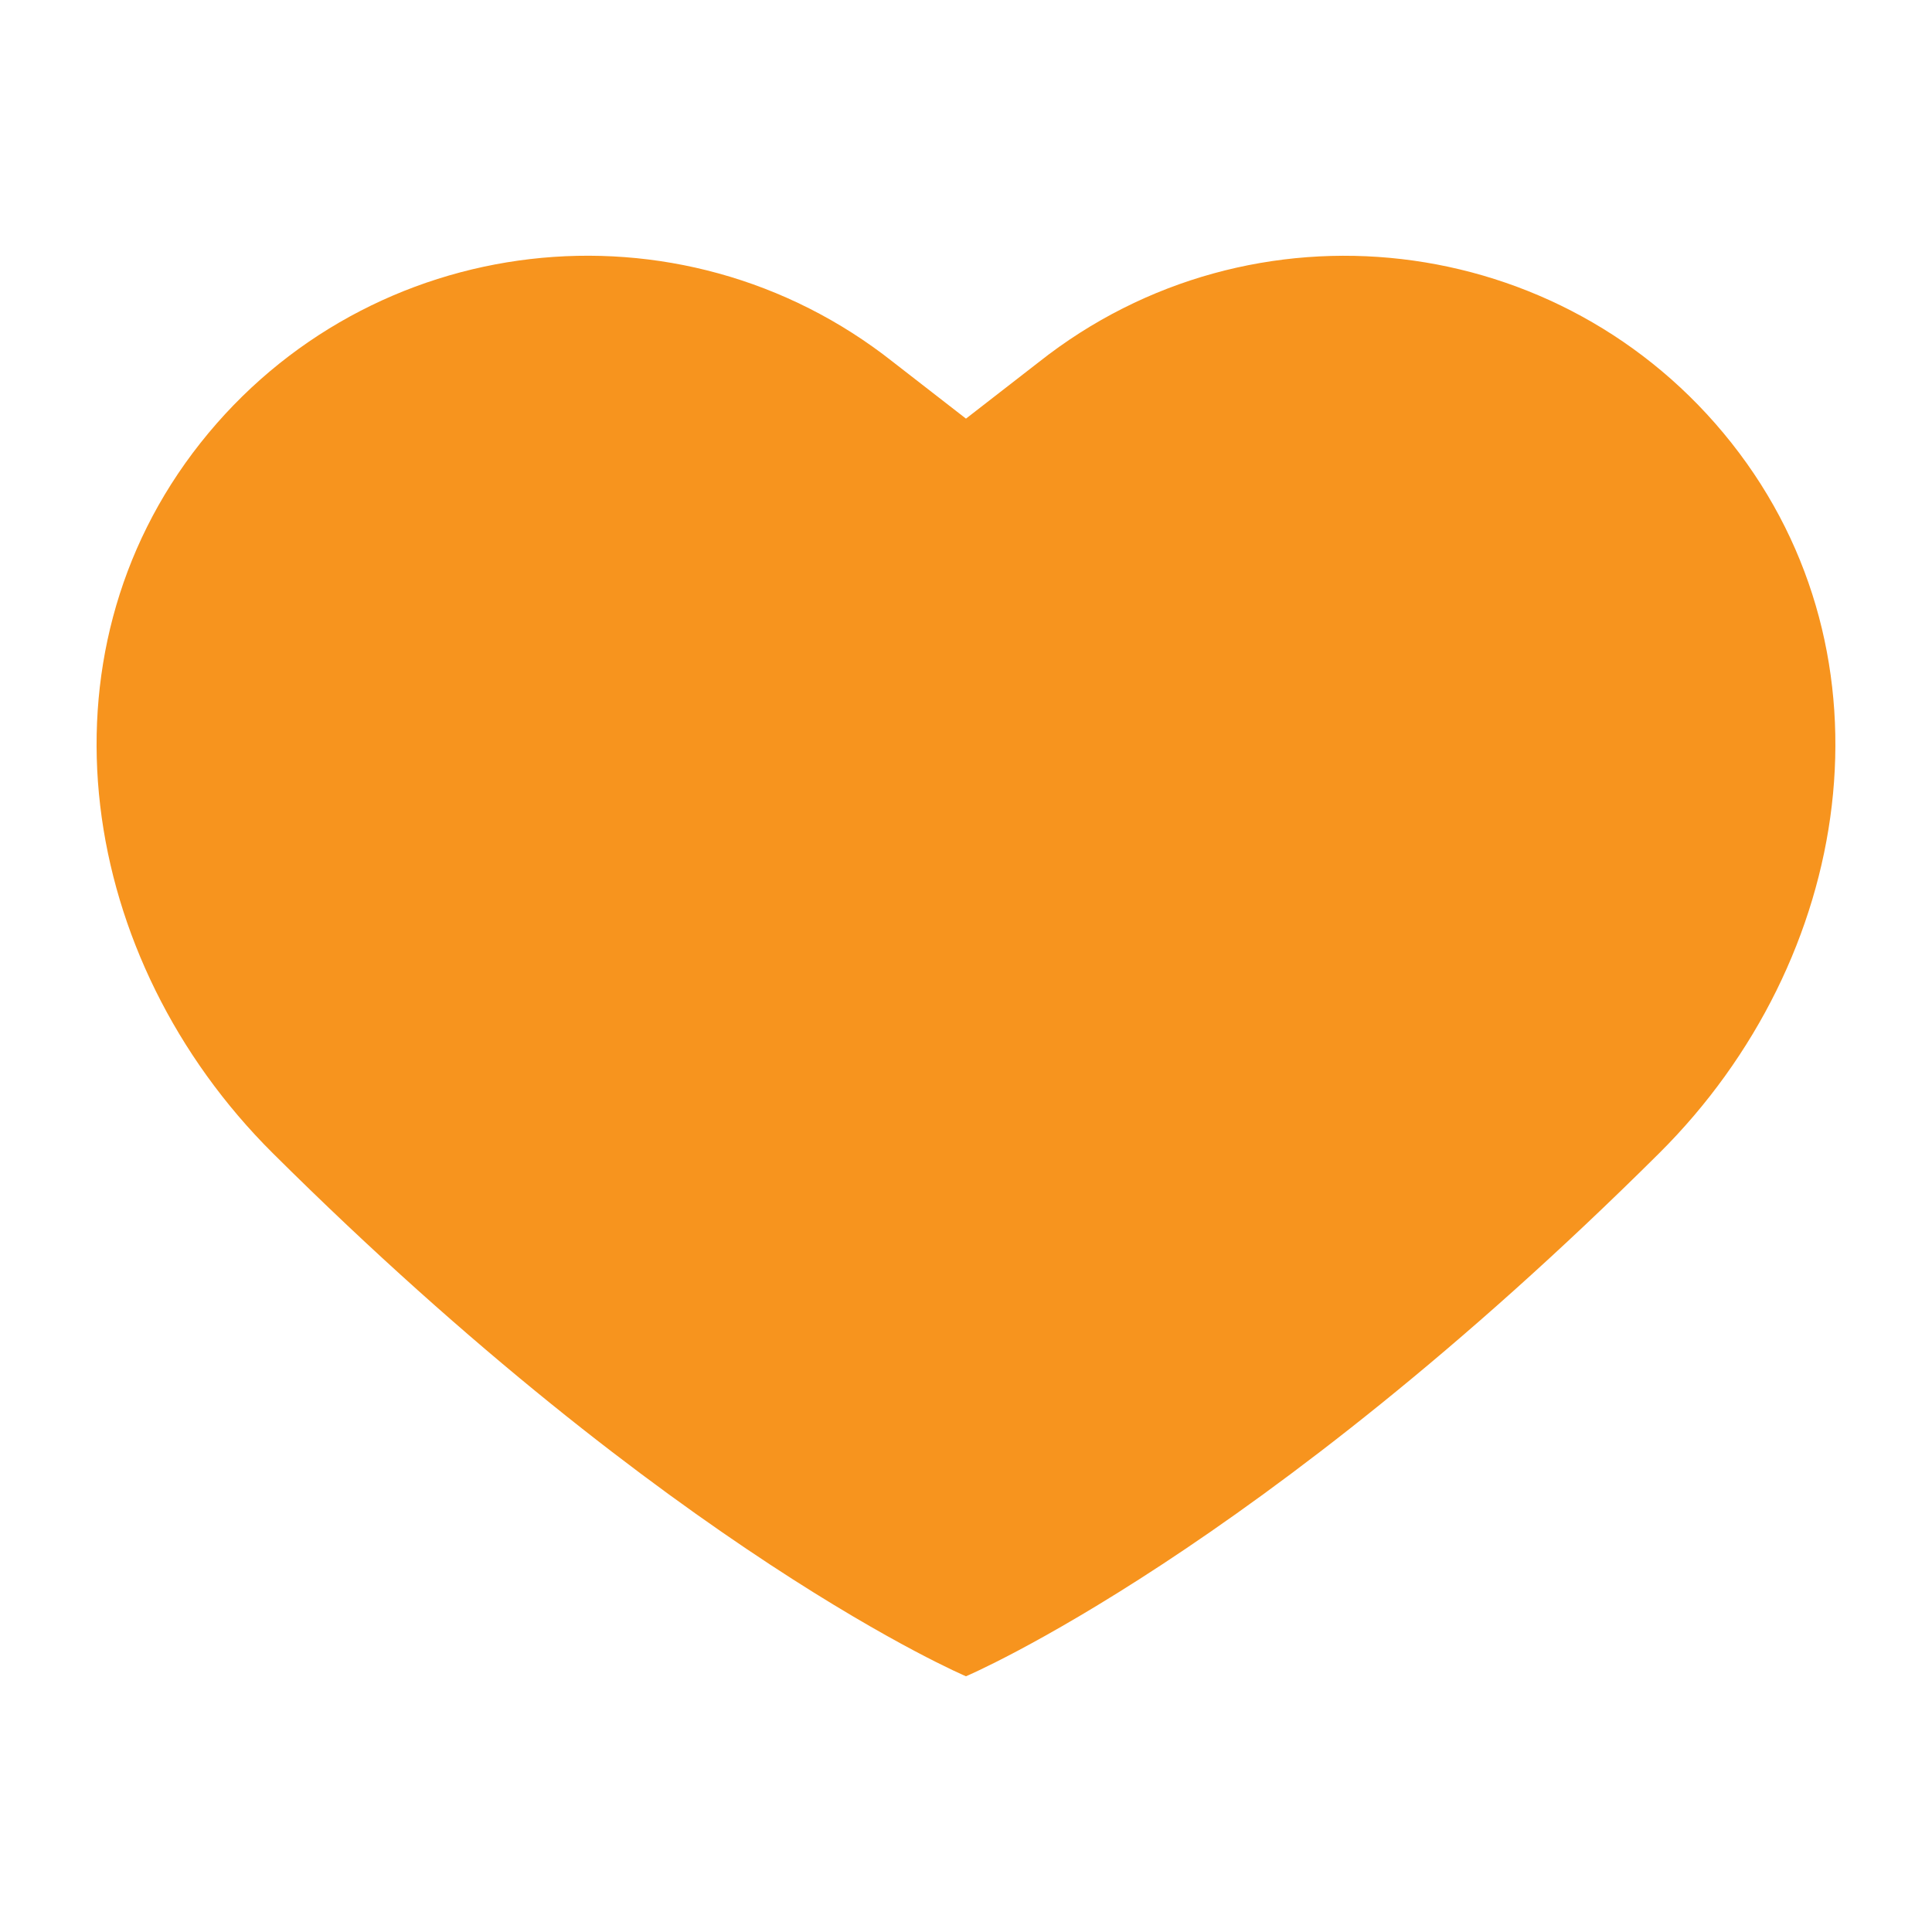 <?xml version="1.0" encoding="utf-8"?>
<!-- Generator: Adobe Illustrator 17.1.0, SVG Export Plug-In . SVG Version: 6.00 Build 0)  -->
<!DOCTYPE svg PUBLIC "-//W3C//DTD SVG 1.1//EN" "http://www.w3.org/Graphics/SVG/1.1/DTD/svg11.dtd">
<svg version="1.1" id="Layer_1" xmlns="http://www.w3.org/2000/svg" xmlns:xlink="http://www.w3.org/1999/xlink" x="0px" y="0px"
	 viewBox="0 0 72 72" enable-background="new 0 0 72 72" xml:space="preserve">
<path fill="#F7941E" d="M35.999,62.47c0,0,10.857-4.602,25.834-19.493c7.258-7.218,8.995-18.505,2.697-26.466
	c-6.297-7.963-17.86-9.311-25.819-3.015l-2.712,2.105l-2.711-2.105C25.329,7.198,13.766,8.547,7.469,16.51
	c-6.298,7.962-4.561,19.248,2.697,26.466C25.144,57.868,35.999,62.47,35.999,62.47z"/>
</svg>
